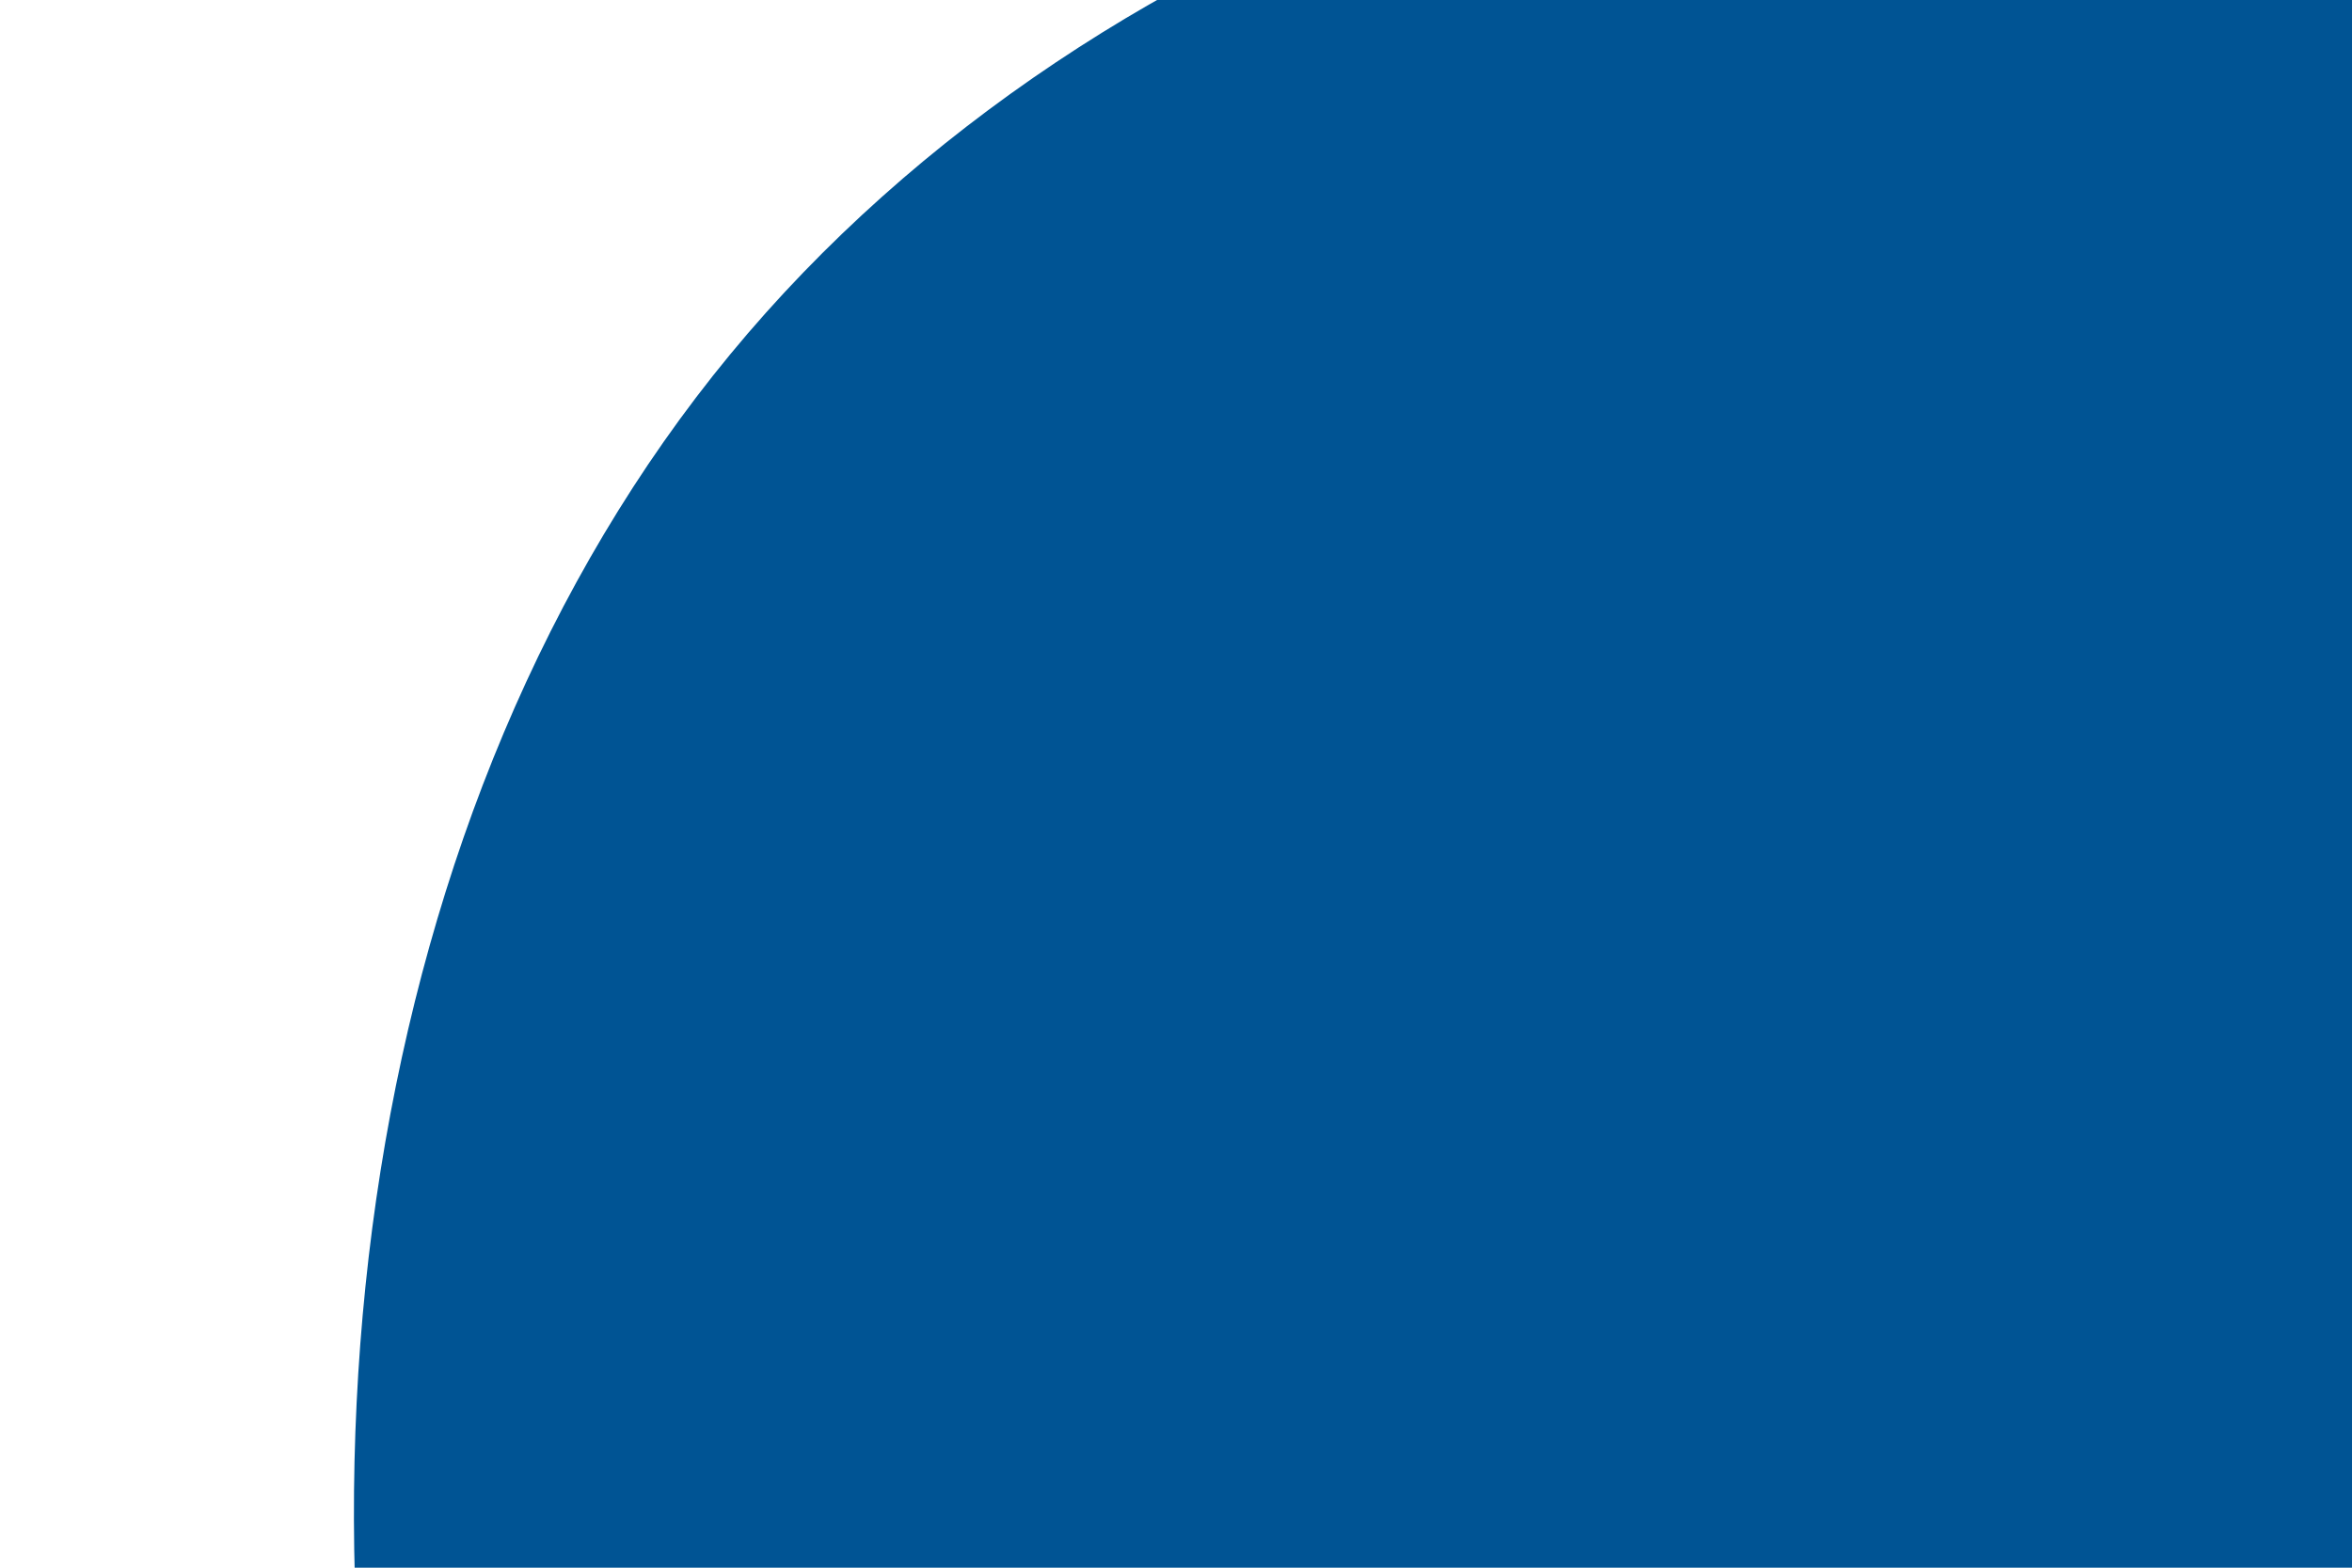 <svg id="visual" viewBox="0 0 900 600" width="900" height="600" xmlns="http://www.w3.org/2000/svg" xmlns:xlink="http://www.w3.org/1999/xlink" version="1.1"><g transform="translate(923.194 643.148)"><path d="M432.1 -322.2C590.5 -145.9 770.5 35.5 737.4 163.3C704.2 291 457.9 365.1 235.9 460.8C14 556.5 -183.5 673.8 -361.1 633.1C-538.6 592.3 -696.3 393.6 -758.2 161.8C-820.1 -70 -786.1 -334.9 -643.8 -507.5C-501.4 -680.2 -250.7 -760.6 -56.9 -715.2C136.8 -669.8 273.6 -498.6 432.1 -322.2" fill="#005494"></path></g></svg>